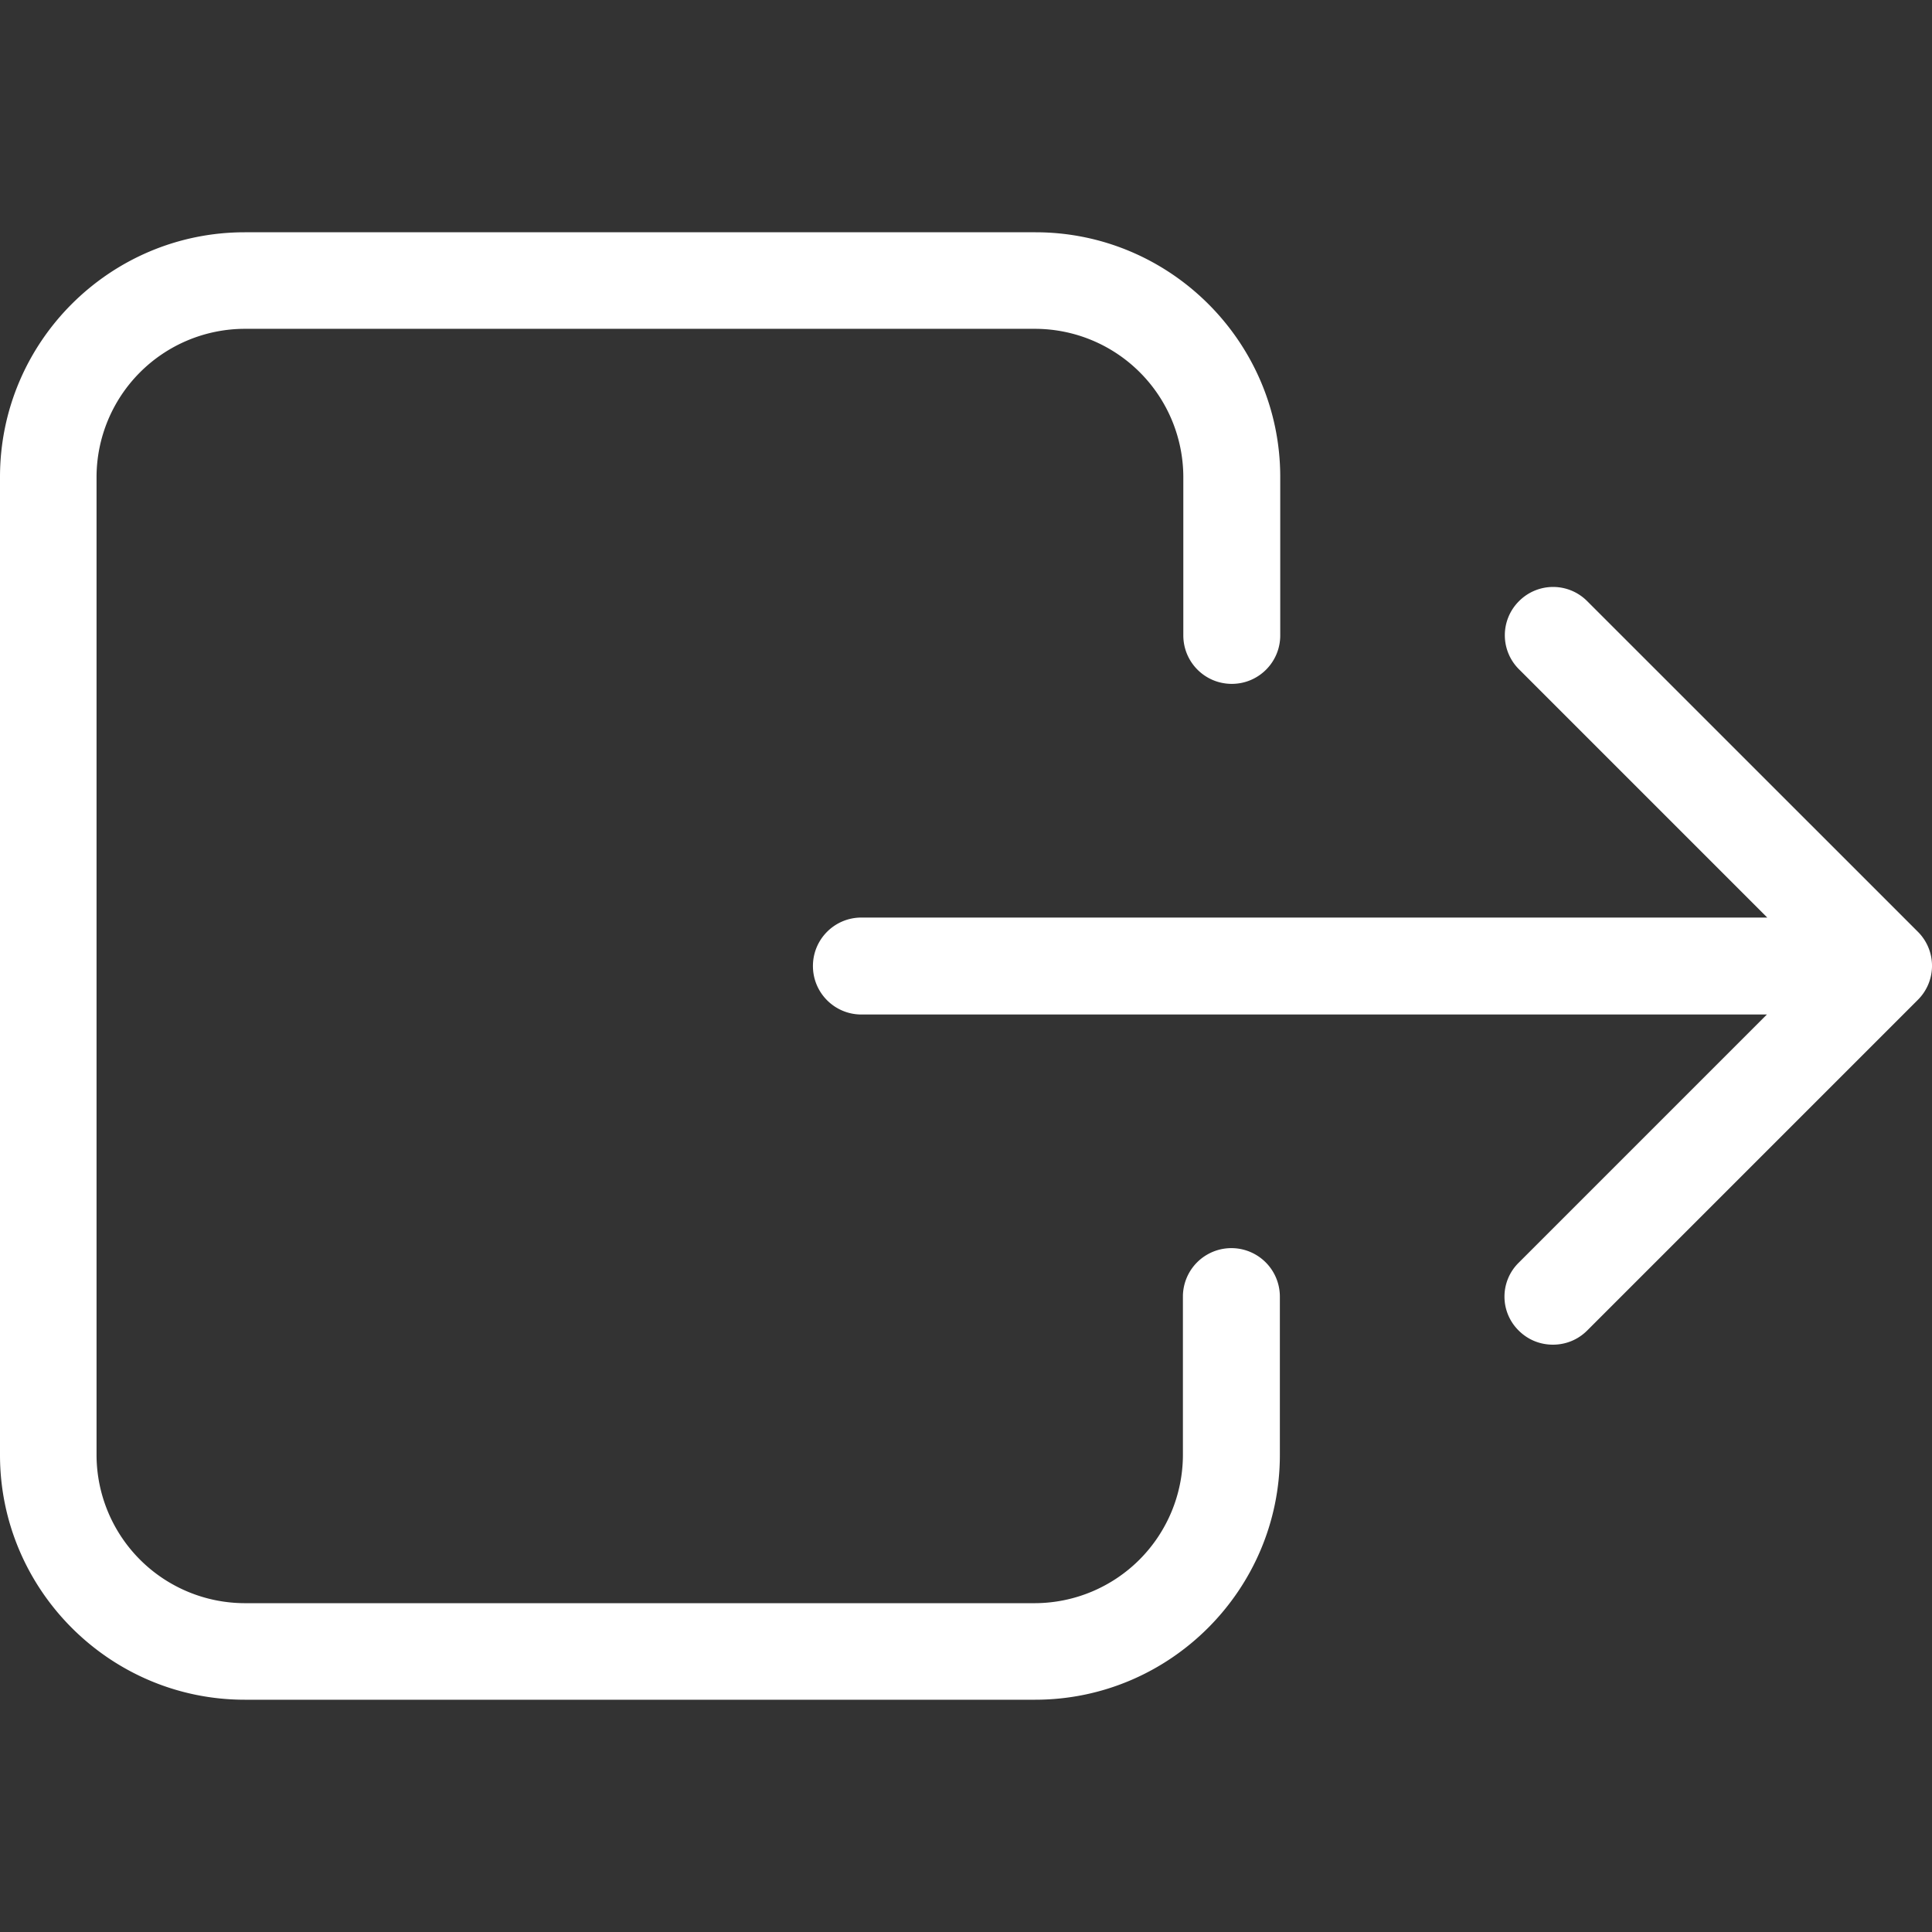 <svg width="66" height="66" fill="none" xmlns="http://www.w3.org/2000/svg"><rect width="100%" height="100%" fill="#333333" stroke="none"/><path d="M0 16.295v33.41c0 4.604 3.756 8.36 8.36 8.36h27.002c4.604 0 8.36-3.756 8.36-8.36v-5.411a1.655 1.655 0 1 0-3.312 0v5.411a5.073 5.073 0 0 1-5.061 5.062H8.359a5.073 5.073 0 0 1-5.061-5.062v-33.41a5.073 5.073 0 0 1 5.061-5.062h27.003a5.073 5.073 0 0 1 5.062 5.062v5.411c0 .916.74 1.656 1.656 1.656.915 0 1.655-.74 1.655-1.656v-5.411c0-4.604-3.755-8.36-8.36-8.36H8.36C3.756 7.935 0 11.678 0 16.295z" fill="#fff"/><path d="M51.879 45.452c.323.323.74.484 1.171.484.43 0 .848-.161 1.171-.484l11.294-11.294a1.641 1.641 0 0 0 0-2.33L54.221 20.536a1.641 1.641 0 0 0-2.329 0 1.641 1.641 0 0 0 0 2.329l8.48 8.48H29.427c-.916 0-1.656.74-1.656 1.656 0 .915.74 1.656 1.656 1.656h30.933l-8.48 8.48a1.625 1.625 0 0 0 0 2.316z" fill="#fff"/></svg>
